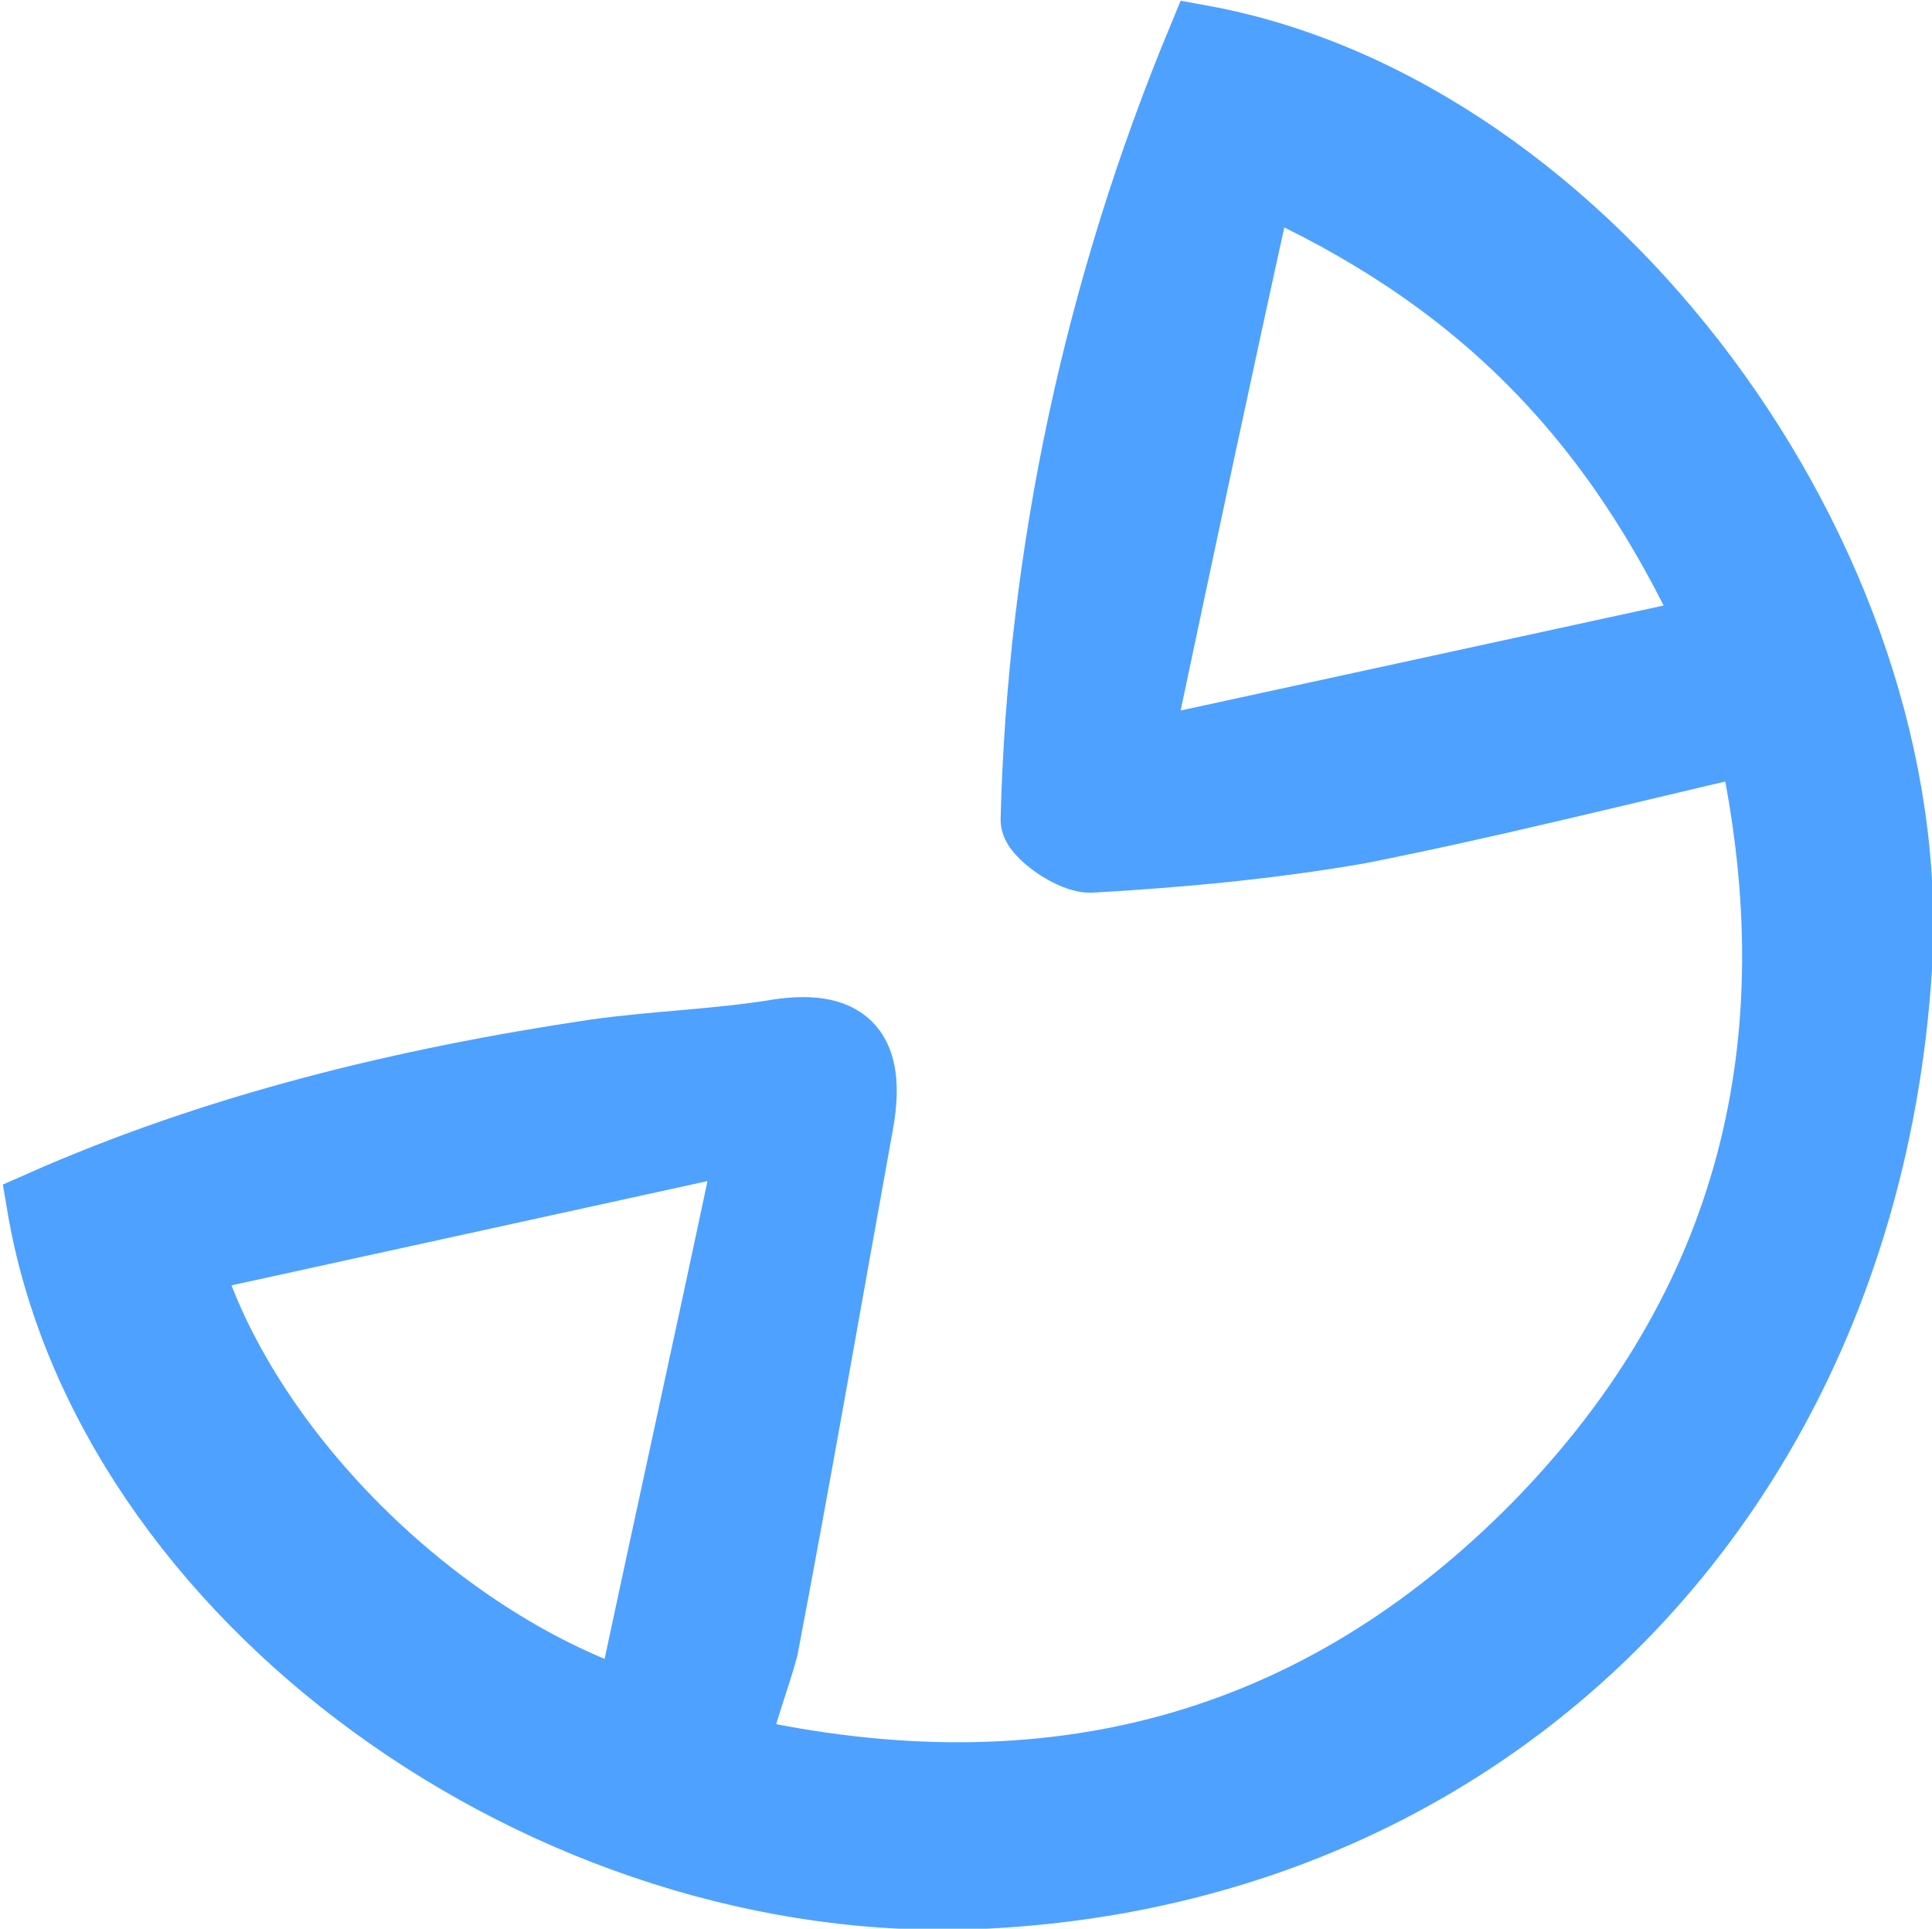 <?xml version="1.0" encoding="utf-8"?>
<!-- Generator: Adobe Illustrator 25.4.6, SVG Export Plug-In . SVG Version: 6.00 Build 0)  -->
<svg version="1.1" id="Layer_1" xmlns="http://www.w3.org/2000/svg" xmlns:xlink="http://www.w3.org/1999/xlink" x="0px" y="0px"
	 viewBox="0 0 114.5 114.3" style="enable-background:new 0 0 114.5 114.3;" xml:space="preserve">
<style type="text/css">
	.st0{fill:#4EA1FF;stroke:#4EA1FF;stroke-width:4;stroke-miterlimit:10;}
</style>
<g id="Layer_2_00000137108113518026737970000006084424834149874561_">
	<g id="Layer_1-2">
		<path class="st0" d="M43.5,103.7c18.7,4.2,34.6-0.1,47.6-13.3c12.7-13,16.6-28.6,12.7-46.5c-8.2,1.9-15.7,3.8-23.3,5.3
			c-5.2,0.9-10.5,1.4-15.8,1.7c-1.1,0.1-3.4-1.5-3.4-2.3c0.4-15.9,3.8-31.6,9.9-46.3c23,4.2,42.8,31,41.3,55.1
			c-2,31.1-24,53.4-54.1,54.9c-25.9,1.3-52.1-17.7-56-40.9c10.4-4.6,21.5-7.3,32.9-9c3.6-0.5,7.3-0.6,10.9-1.2
			c4.2-0.6,5.4,1.3,4.8,5.1c-1.9,10.5-3.7,20.9-5.7,31.4C44.8,99.5,44.1,101.3,43.5,103.7z M67.8,42.7l1.5,1.6l32.2-7
			c-5.9-12.8-14.1-21-26.8-26.7C72.2,21.9,70,32.3,67.8,42.7L67.8,42.7z M37.3,101c2.3-10.8,4.6-21.2,6.8-31.6
			c-0.5-0.5-1-1.1-1.5-1.6l-31.5,6.9C14.4,85.8,25.7,97.1,37.3,101z"/>
	</g>
</g>
</svg>
